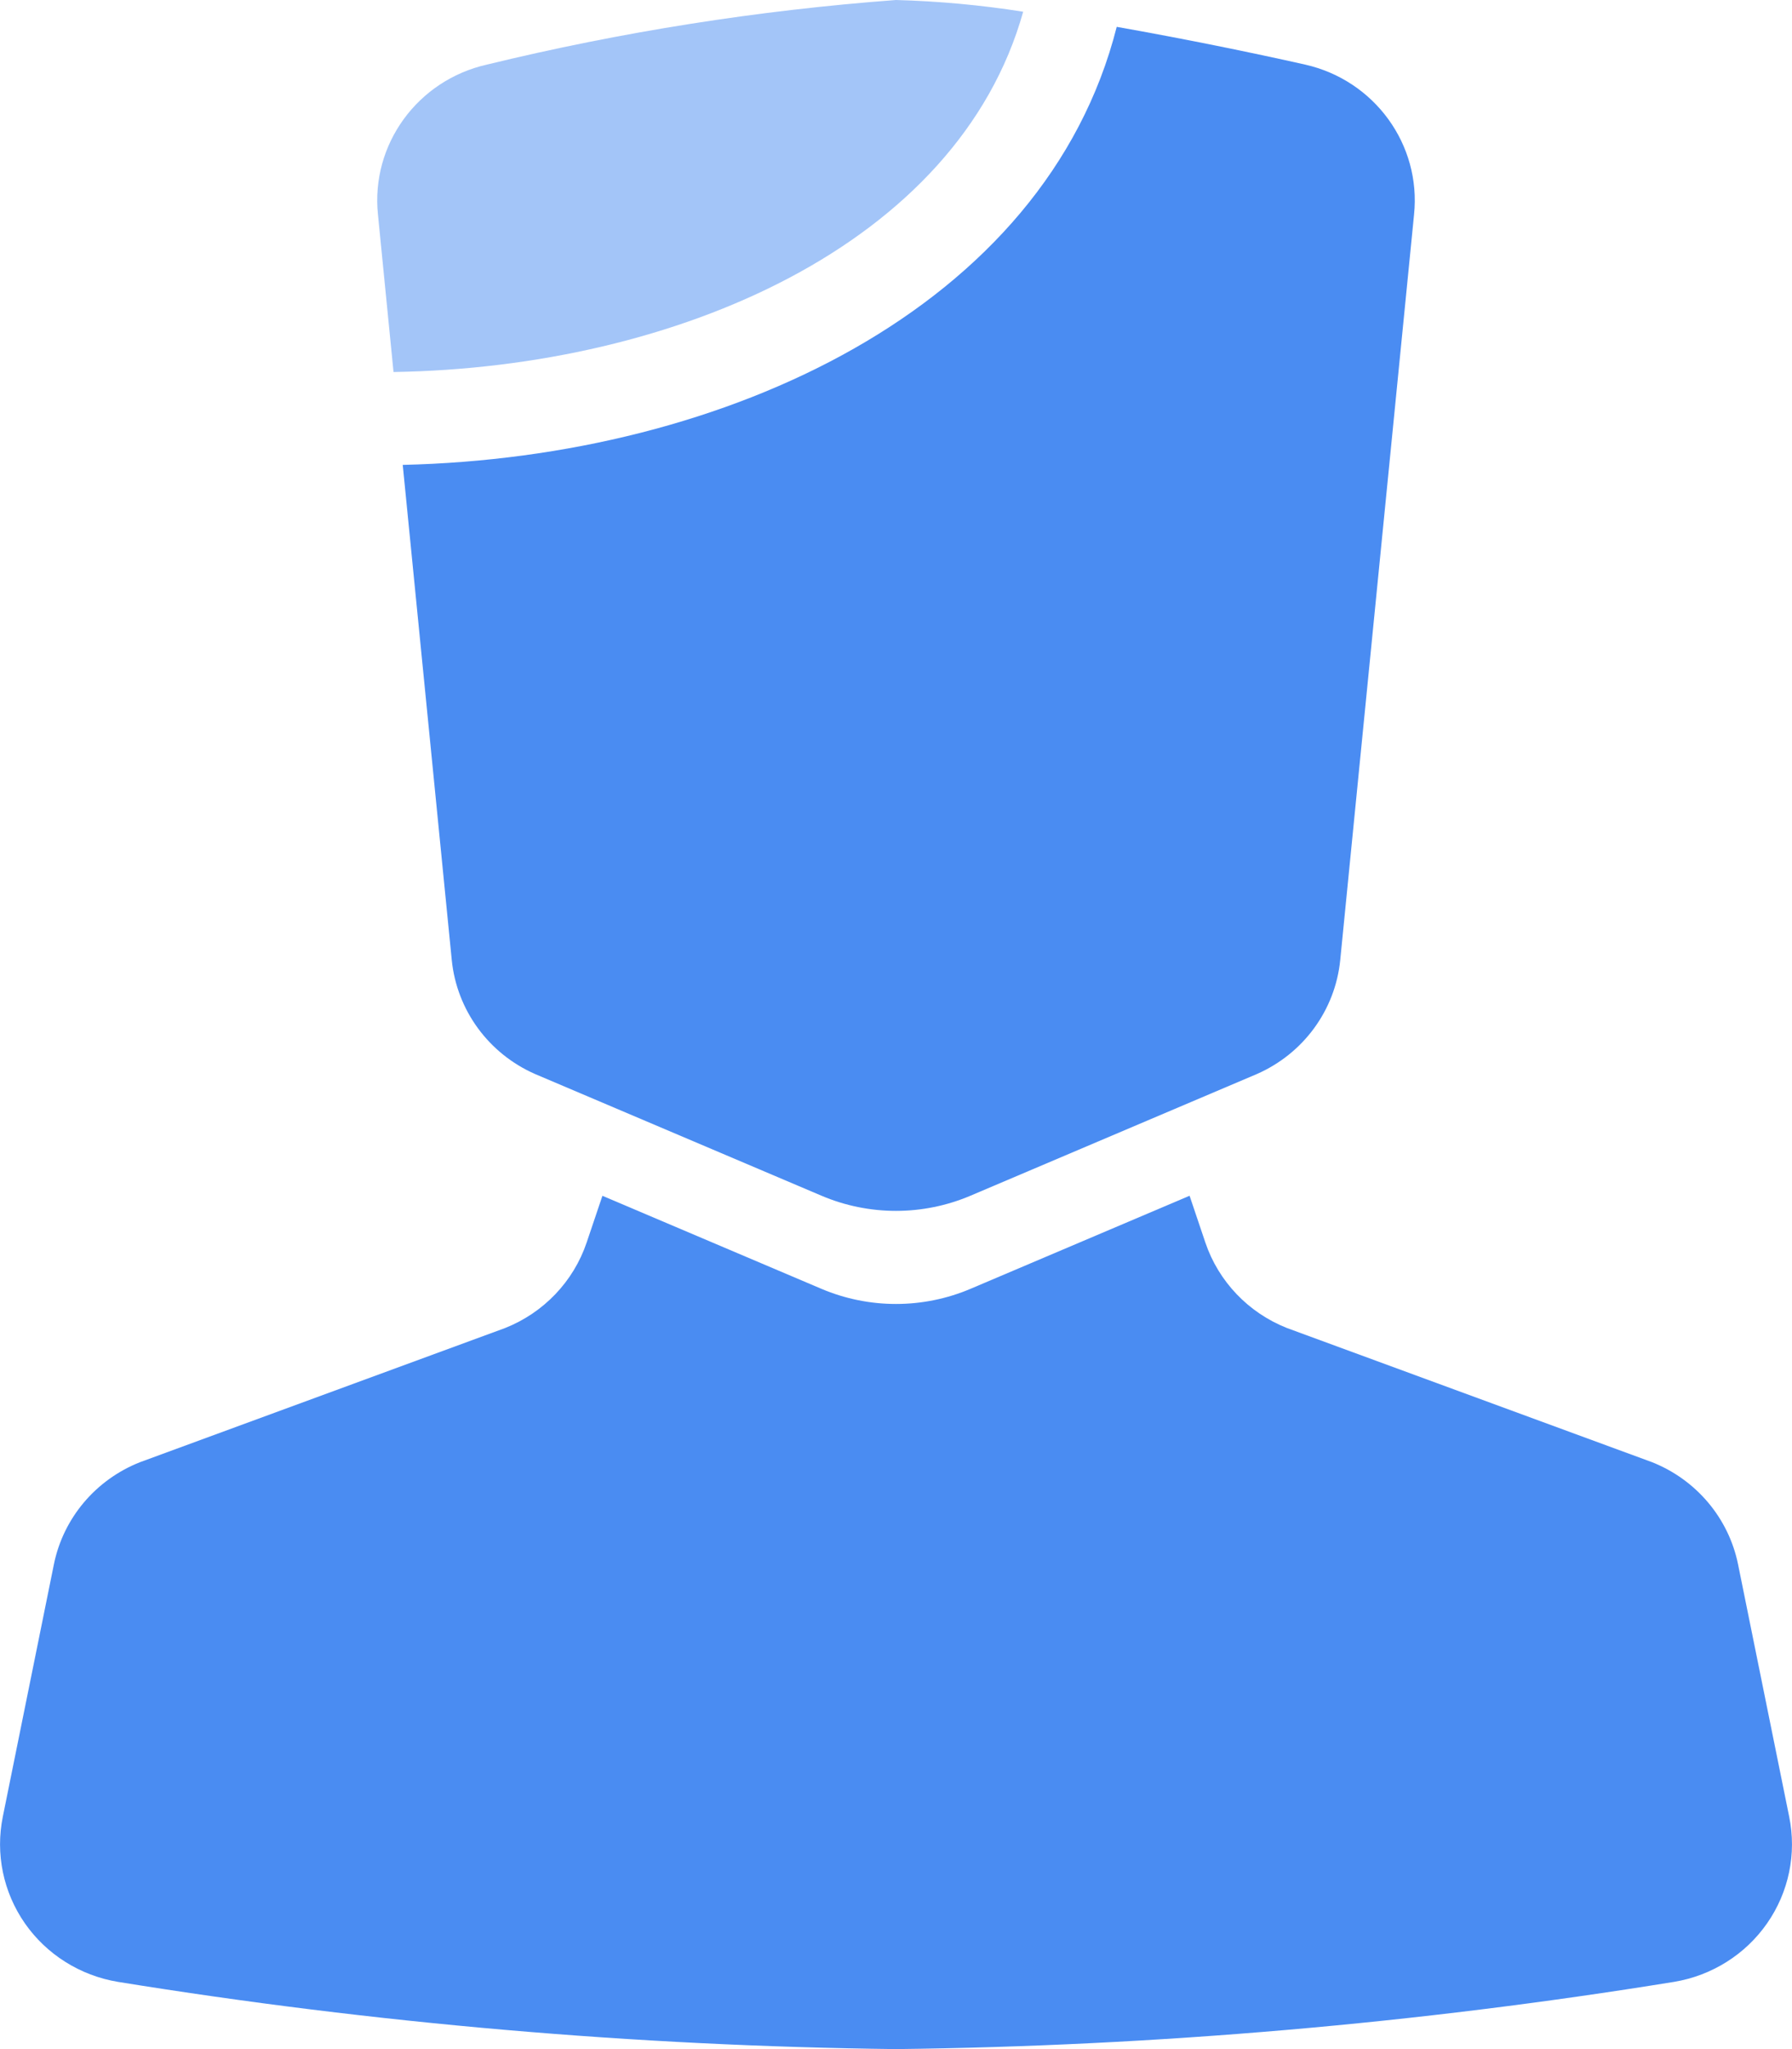 <?xml version="1.0" encoding="UTF-8"?>
<svg width="35px" height="40px" viewBox="0 0 35 40" version="1.1" xmlns="http://www.w3.org/2000/svg" xmlns:xlink="http://www.w3.org/1999/xlink">
    <!-- Generator: Sketch 49.1 (51147) - http://www.bohemiancoding.com/sketch -->
    <title>user-c</title>
    <desc>Created with Sketch.</desc>
    <defs></defs>
    <g id="小程序新设计" stroke="none" stroke-width="1" fill="none" fill-rule="evenodd">
        <g id="客户1" transform="translate(-451, -1240)" fill-rule="nonzero">
            <g id="user-c" transform="translate(451, 1240)">
                <path d="M34.945,35.463 L33.947,30.54 C33.764,29.636 33.131,28.885 32.264,28.542 L25.136,25.924 C24.382,25.626 23.799,25.015 23.542,24.255 L23.234,23.342 L18.955,25.159 C18.026,25.553 16.973,25.553 16.044,25.159 L11.766,23.343 L11.458,24.255 C11.201,25.016 10.617,25.627 9.863,25.925 L2.735,28.543 C1.868,28.885 1.235,29.636 1.052,30.54 L0.055,35.463 C-0.092,36.186 0.063,36.937 0.486,37.545 C0.909,38.152 1.564,38.564 2.3,38.687 C7.326,39.5 12.407,39.939 17.5,40 C22.593,39.939 27.674,39.501 32.7,38.687 C33.437,38.564 34.091,38.152 34.514,37.544 C34.937,36.937 35.093,36.186 34.945,35.463 Z" id="Shape" fill="#4A8CF2"></path>
                <path d="M19.984,0.229 C19.162,0.099 18.332,0.023 17.5,0 C14.806,0.201 12.133,0.623 9.51,1.261 C8.153,1.567 7.24,2.823 7.382,4.189 L7.686,7.262 C13.21,7.174 18.709,4.774 19.984,0.229 Z" id="Shape" fill="#A3C5F8"></path>
                <path d="M7.866,9.075 L8.824,18.745 C8.923,19.72 9.544,20.568 10.451,20.966 L16.044,23.341 C16.973,23.736 18.026,23.736 18.955,23.341 L24.548,20.966 C25.456,20.568 26.077,19.721 26.176,18.745 L27.618,4.19 C27.76,2.824 26.847,1.567 25.491,1.261 C24.442,1.025 23.119,0.755 21.811,0.524 C20.419,6.01 14.177,8.929 7.866,9.075 Z" id="Shape" fill="#4A8CF2"></path>
            </g>
        </g>
    </g>
</svg>